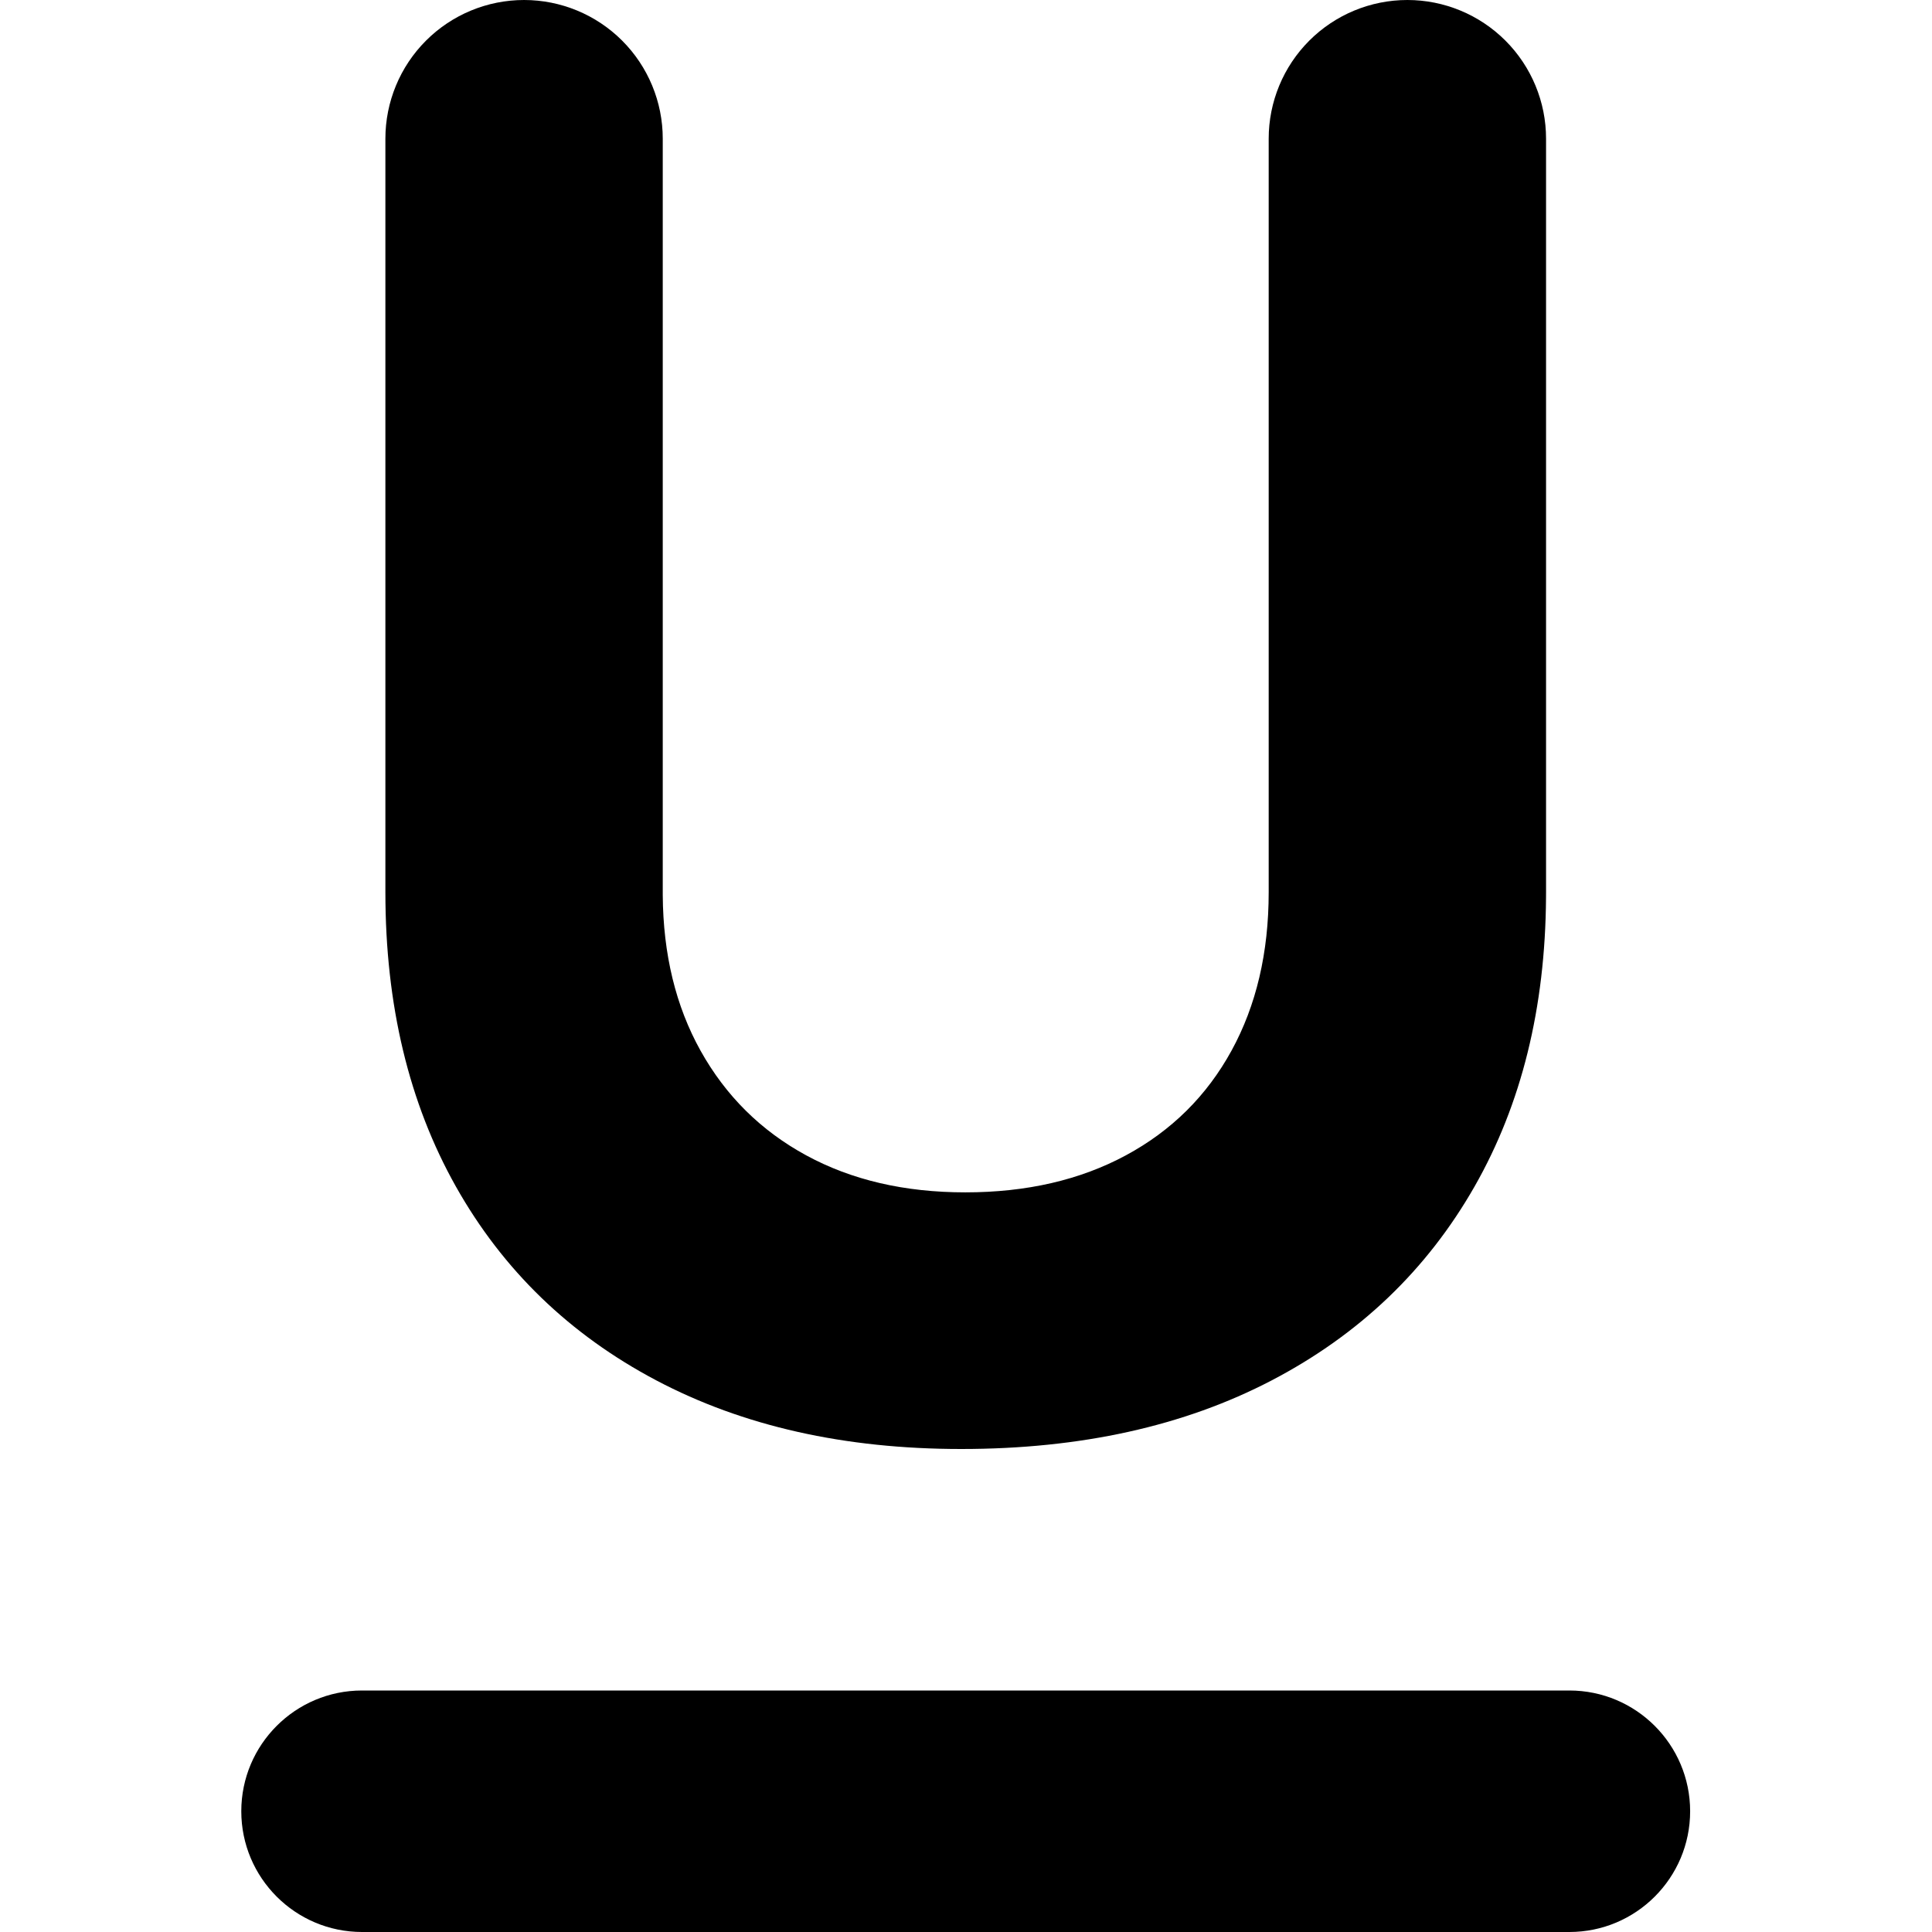 <?xml version="1.0" encoding="UTF-8" standalone="no"?><!DOCTYPE svg PUBLIC "-//W3C//DTD SVG 1.1//EN" "http://www.w3.org/Graphics/SVG/1.1/DTD/svg11.dtd"><svg width="100%" height="100%" viewBox="0 0 128 128" version="1.1" xmlns="http://www.w3.org/2000/svg" xmlns:xlink="http://www.w3.org/1999/xlink" xml:space="preserve" xmlns:serif="http://www.serif.com/" style="fill-rule:evenodd;clip-rule:evenodd;stroke-linejoin:round;stroke-miterlimit:2;"><rect id="Underline" x="-0" y="0" width="127.962" height="128" style="fill:none;"/><clipPath id="_clip1"><rect x="-0" y="0" width="127.962" height="128"/></clipPath><g clip-path="url(#_clip1)"><path d="M84.054,9.188c-0,-2.437 0.968,-4.774 2.691,-6.497c1.723,-1.723 4.06,-2.691 6.497,-2.691c-0,-0 -0,-0 -0,-0c2.436,0 4.773,0.968 6.496,2.691c1.723,1.723 2.692,4.06 2.692,6.497c-0,16.609 -0,49.925 -0,49.925l-0.002,0.349c-0.048,7.315 -1.626,13.696 -4.733,19.144c-3.157,5.534 -7.637,9.816 -13.44,12.847c-5.803,3.031 -12.66,4.547 -20.57,4.547c-7.73,-0 -14.465,-1.516 -20.205,-4.547c-5.74,-3.031 -10.166,-7.313 -13.279,-12.847c-3.112,-5.534 -4.668,-12.032 -4.668,-19.493l-0,-49.925c-0,-2.437 0.968,-4.774 2.691,-6.497c1.723,-1.723 4.06,-2.691 6.497,-2.691c-0,-0 -0,-0 -0,-0c2.437,0 4.774,0.968 6.497,2.691c1.723,1.723 2.691,4.06 2.691,6.497c-0,16.609 -0,49.925 -0,49.925l0,0.188c0.026,3.921 0.86,7.356 2.502,10.306c1.669,2.996 4.005,5.31 7.01,6.942c3.004,1.632 6.515,2.448 10.533,2.448c4.054,-0 7.597,-0.816 10.629,-2.448c3.032,-1.632 5.368,-3.946 7.009,-6.942c1.641,-2.996 2.462,-6.494 2.462,-10.494l-0,-49.925Z" style="fill-rule:nonzero;"/><path d="M23.986,128l79.99,0c4.415,-0 8,-3.585 8,-8c0,-4.415 -3.585,-8 -8,-8l-79.99,0c-4.415,-0 -8,3.585 -8,8c0,4.415 3.585,8 8,8Z"/></g></svg>
